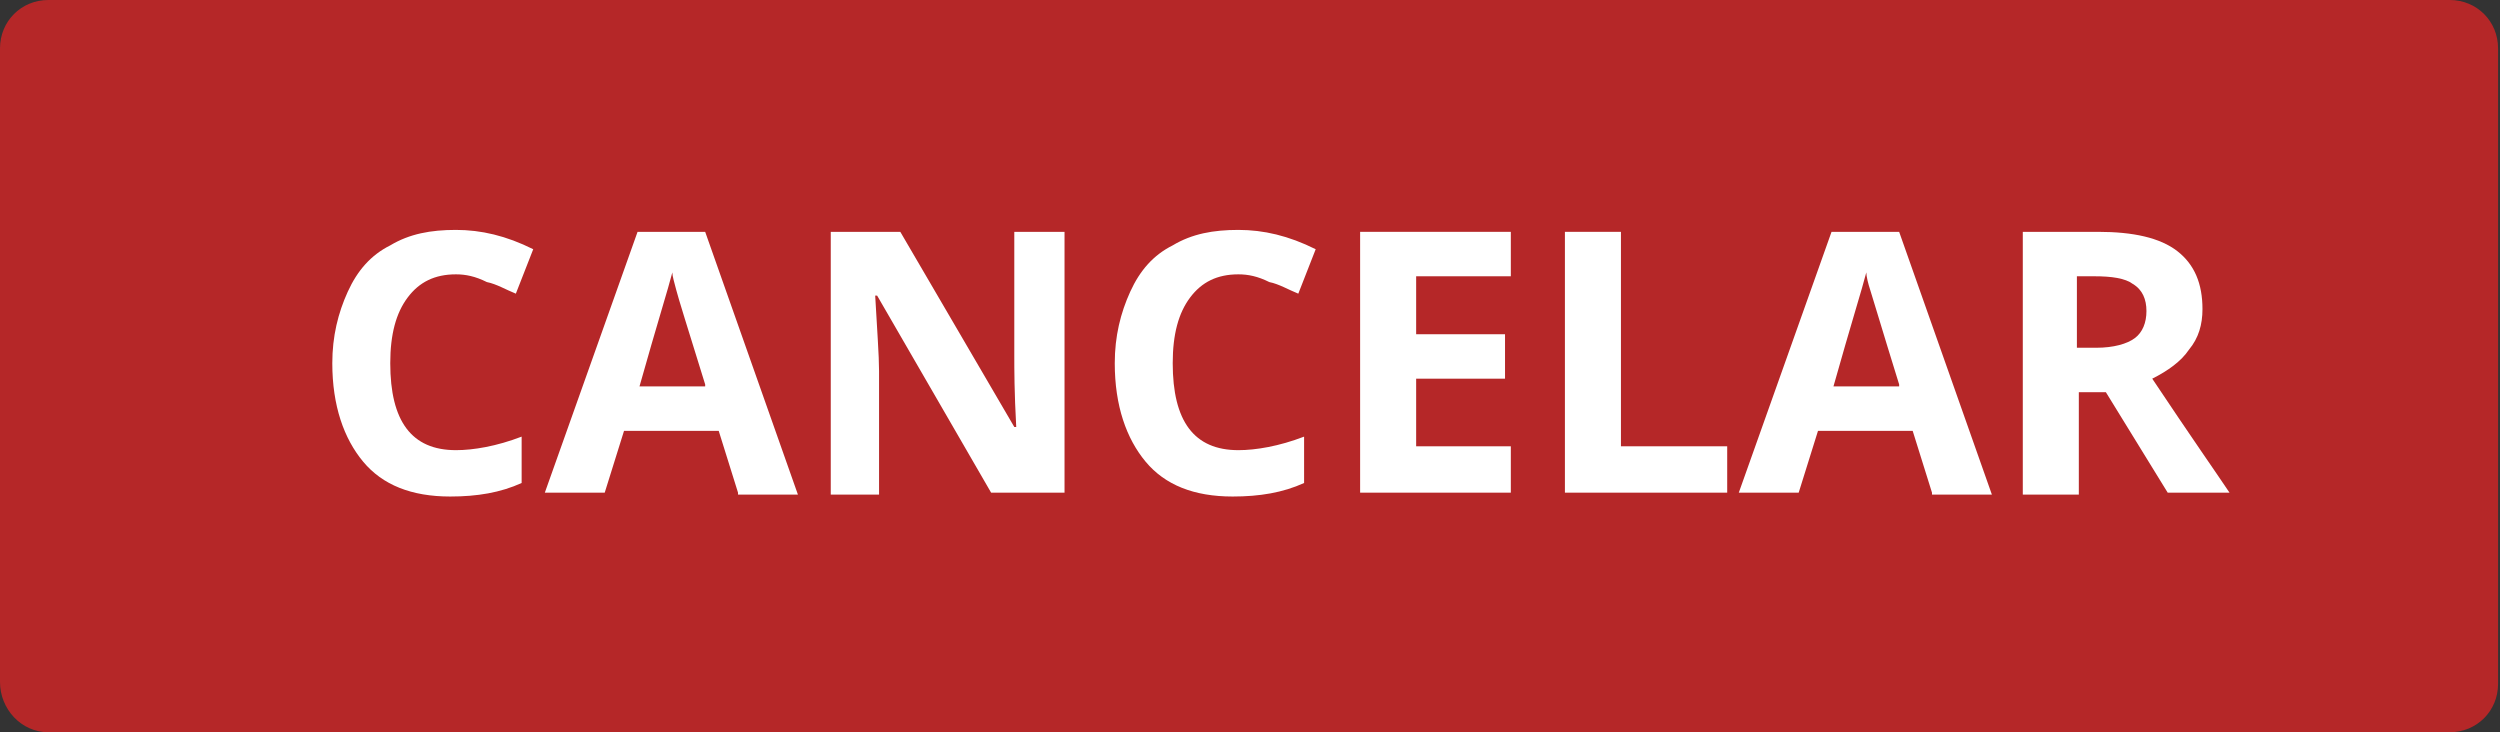 <?xml version="1.0" encoding="utf-8"?>
<!-- Generator: Adobe Illustrator 22.1.0, SVG Export Plug-In . SVG Version: 6.00 Build 0)  -->
<svg version="1.1" id="Capa_1" xmlns="http://www.w3.org/2000/svg" xmlns:xlink="http://www.w3.org/1999/xlink" x="0px" y="0px"
	 viewBox="0 0 129.4 37.9" style="enable-background:new 0 0 129.4 37.9;" xml:space="preserve">
<rect x="0" y="0" width="129.4" height="37.9" fill="#333333" stroke="none"/>
<style type="text/css">
	.st0{fill:#B52728;}
	.st1{fill:#3A3B38;}
	.st2{fill:#929292;}
	.st3{fill:#6B6B6B;}
	.st4{fill:#9D9D9D;}
	.st5{fill:#FFFFFF;}
	.st6{fill:#C0C0C0;}
	.st7{opacity:0.5;}
	.st8{fill:#3A3C39;}
	.st9{fill:#C22026;}
	.st10{fill:#F2F2F2;}
	.st11{fill:#9E9E9E;}
	.st12{fill:#C1C1C1;}
	.st13{fill:#D3D3D3;}
	.st14{fill:#969696;}
	.st15{opacity:0.85;}
	.st16{fill:#4D4D4D;}
	.st17{fill:none;stroke:#4D4D4D;stroke-width:1.5;stroke-miterlimit:10;}
	.st18{fill:#22BF7C;}
	.st19{fill:#FF8400;}
	.st20{fill:#B0B0B0;}
	.st21{fill:none;stroke:#FFFFFF;stroke-width:1.5;stroke-miterlimit:10;}
	.st22{fill:#CCCCCC;}
	.st23{fill:#444444;}
</style>
<g>
	<path class="st0" d="M2.5,37.9h124.3c1.4,0,2.5-1.1,2.5-2.5V2.5c0-1.4-1.1-2.5-2.5-2.5H2.5C1.1,0,0,1.1,0,2.5v32.8
		C0,36.7,1.1,37.9,2.5,37.9z"/>
</g>
<g>
	<path class="st5" d="M23.6,14.2c-1.1,0-1.9,0.4-2.5,1.2c-0.6,0.8-0.9,1.9-0.9,3.4c0,3,1.1,4.5,3.4,4.5c0.9,0,2.1-0.2,3.4-0.7V25
		c-1.1,0.5-2.3,0.7-3.7,0.7c-2,0-3.5-0.6-4.5-1.8s-1.6-2.9-1.6-5.1c0-1.4,0.3-2.6,0.8-3.7c0.5-1.1,1.2-1.9,2.2-2.4
		c1-0.6,2.1-0.8,3.4-0.8c1.3,0,2.6,0.3,4,1l-0.9,2.3c-0.5-0.2-1-0.5-1.5-0.6C24.6,14.3,24.1,14.2,23.6,14.2z"/>
	<path class="st5" d="M38.2,25.5l-1-3.2h-4.9l-1,3.2h-3.1L33,12h3.5l4.8,13.6H38.2z M36.5,19.9C35.6,17,35.1,15.4,35,15
		s-0.2-0.7-0.2-0.9c-0.2,0.8-0.8,2.7-1.7,5.9H36.5z"/>
	<path class="st5" d="M54.9,25.5h-3.6l-5.9-10.2h-0.1c0.1,1.8,0.2,3.1,0.2,3.9v6.4H43V12h3.6l5.9,10.1h0.1c-0.1-1.8-0.1-3-0.1-3.7
		V12h2.6V25.5z"/>
	<path class="st5" d="M64.1,14.2c-1.1,0-1.9,0.4-2.5,1.2c-0.6,0.8-0.9,1.9-0.9,3.4c0,3,1.1,4.5,3.4,4.5c0.9,0,2.1-0.2,3.4-0.7V25
		c-1.1,0.5-2.3,0.7-3.7,0.7c-2,0-3.5-0.6-4.5-1.8s-1.6-2.9-1.6-5.1c0-1.4,0.3-2.6,0.8-3.7c0.5-1.1,1.2-1.9,2.2-2.4
		c1-0.6,2.1-0.8,3.4-0.8c1.3,0,2.6,0.3,4,1l-0.9,2.3c-0.5-0.2-1-0.5-1.5-0.6C65.1,14.3,64.6,14.2,64.1,14.2z"/>
	<path class="st5" d="M78.2,25.5h-7.8V12h7.8v2.3h-4.9v3h4.6v2.3h-4.6v3.5h4.9V25.5z"/>
	<path class="st5" d="M81,25.5V12h2.9v11.1h5.5v2.4H81z"/>
	<path class="st5" d="M100,25.5l-1-3.2h-4.9l-1,3.2H90L94.8,12h3.5l4.8,13.6H100z M98.3,19.9c-0.9-2.9-1.4-4.6-1.5-4.9
		s-0.2-0.7-0.2-0.9c-0.2,0.8-0.8,2.7-1.7,5.9H98.3z"/>
	<path class="st5" d="M107.6,20.4v5.2h-2.9V12h3.9c1.8,0,3.2,0.3,4.1,1c0.9,0.7,1.3,1.7,1.3,3c0,0.8-0.2,1.5-0.7,2.1
		c-0.4,0.6-1.1,1.1-1.9,1.5c2,3,3.4,5,4,5.9h-3.2l-3.2-5.2H107.6z M107.6,18h0.9c0.9,0,1.6-0.2,2-0.5c0.4-0.3,0.6-0.8,0.6-1.4
		c0-0.6-0.2-1.1-0.7-1.4c-0.4-0.3-1.1-0.4-2-0.4h-0.9V18z"/>
</g>
</svg>
